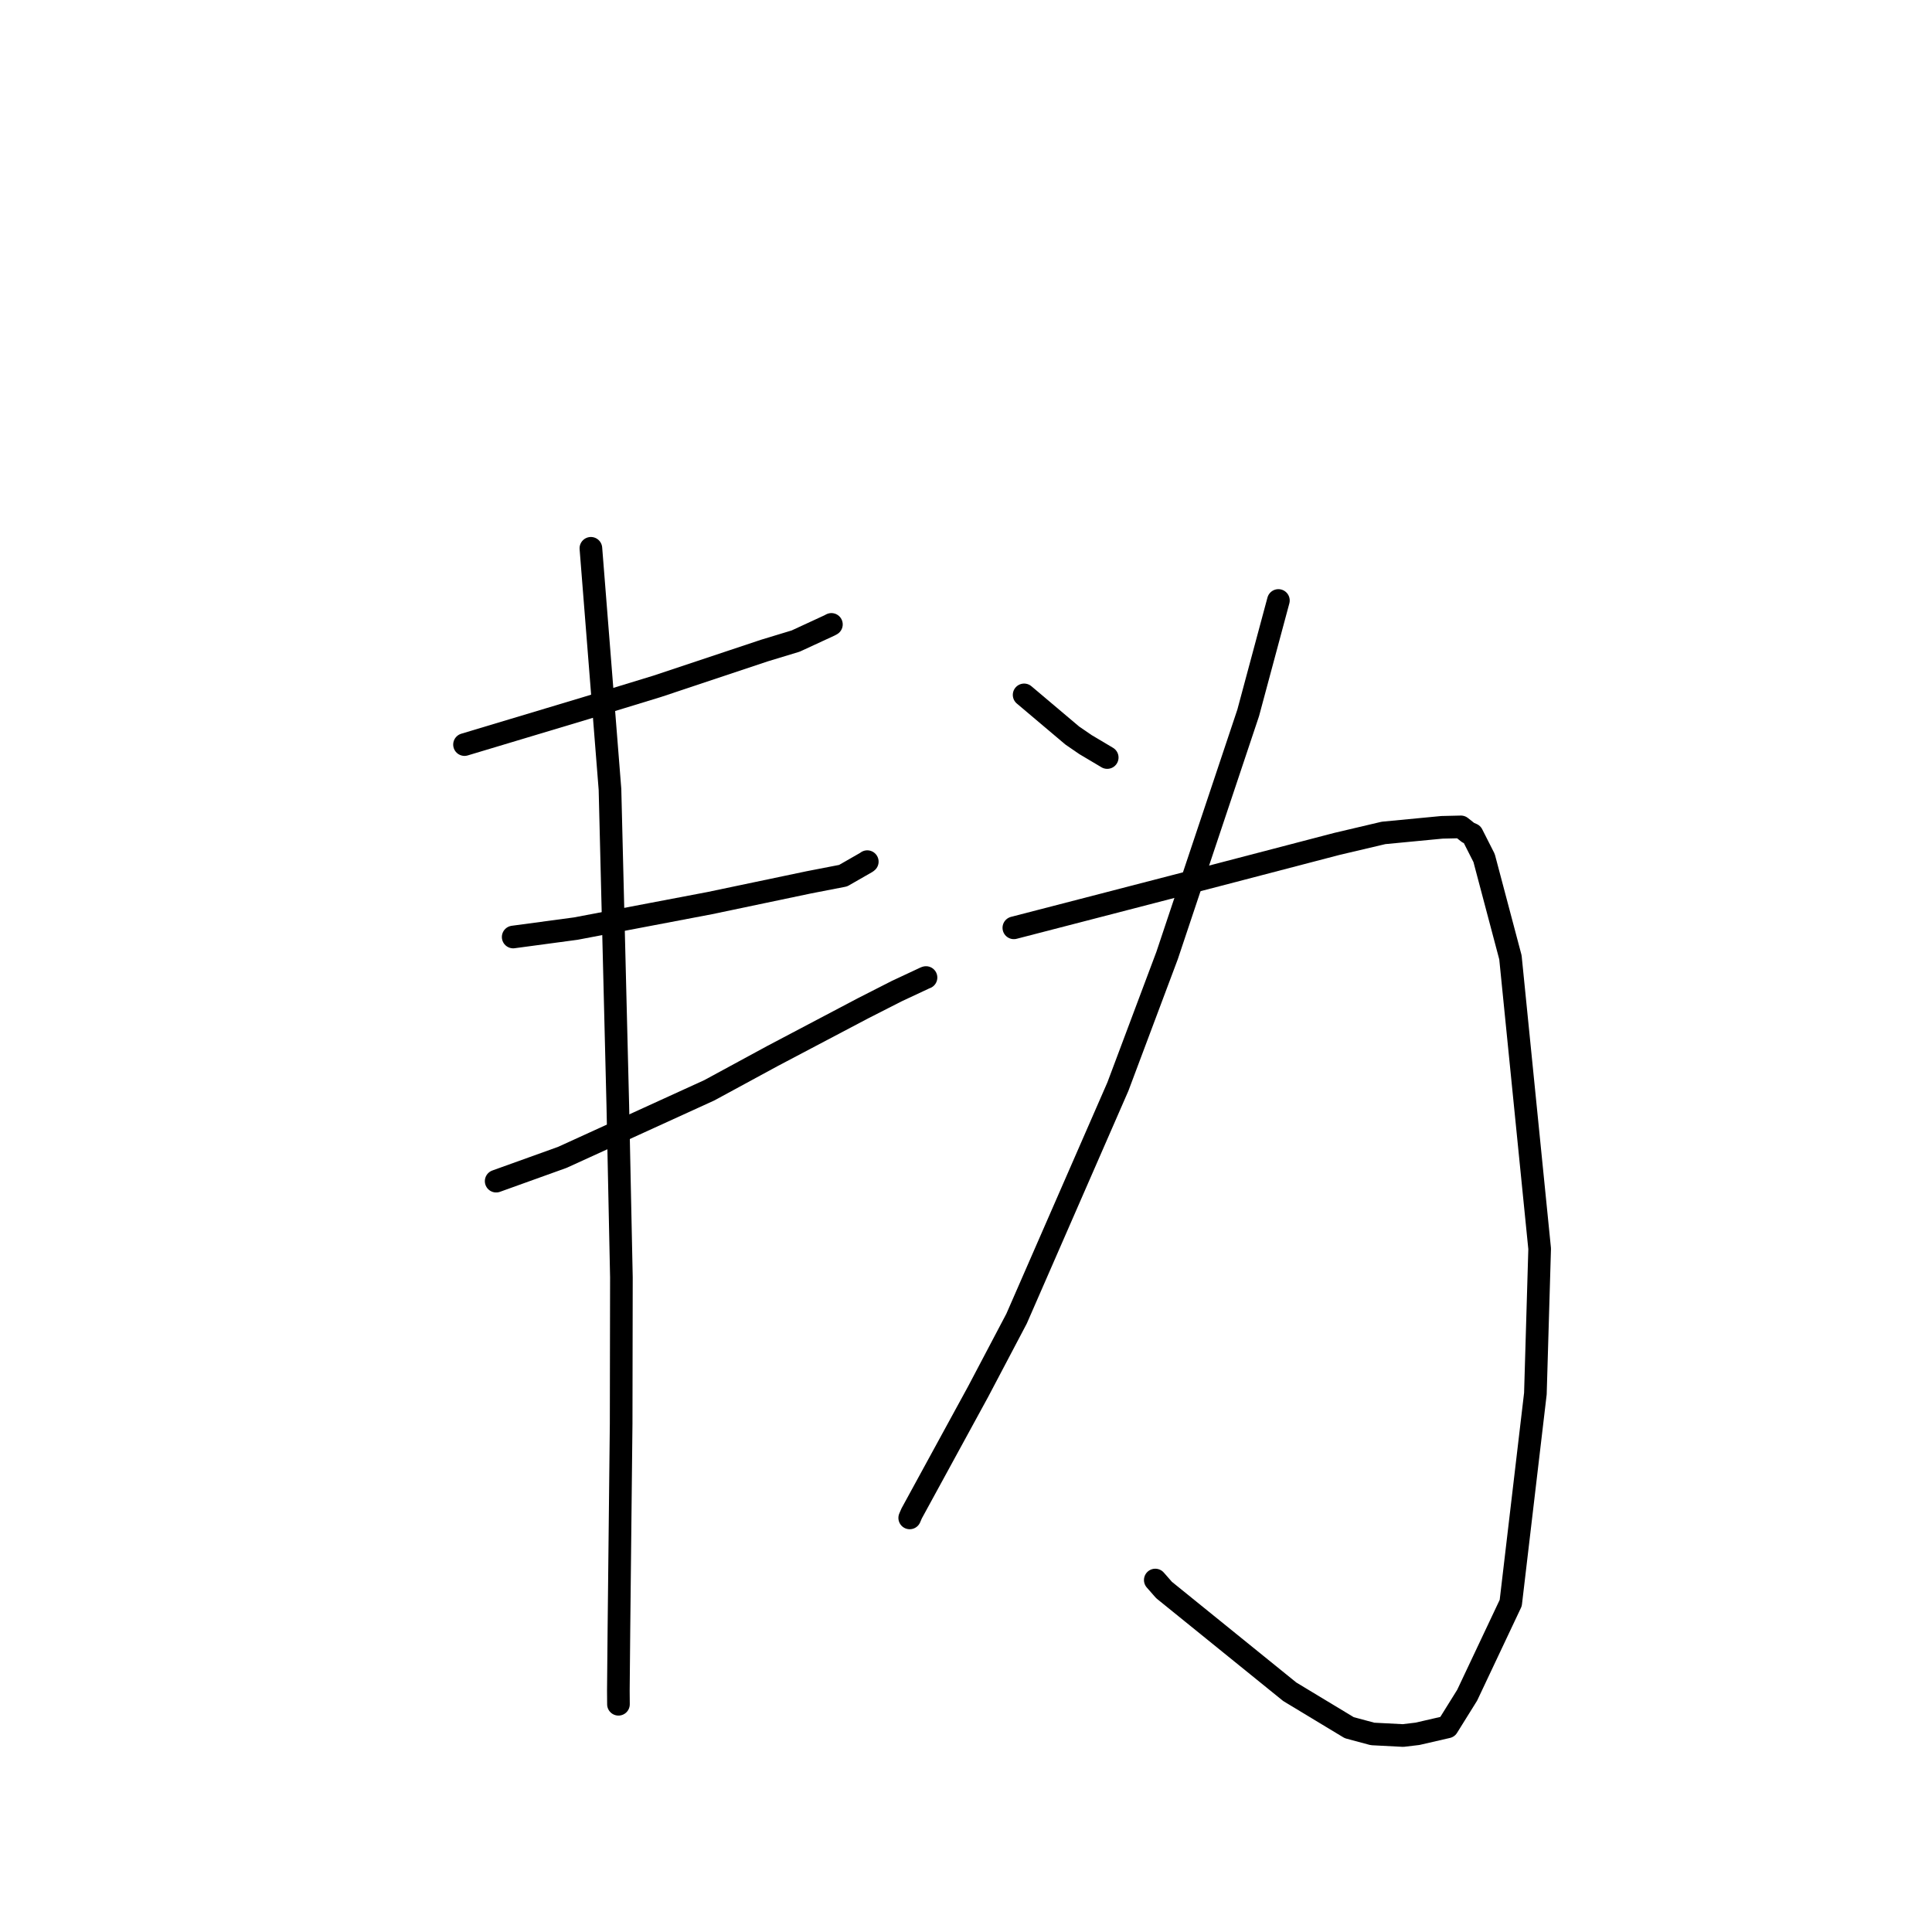<?xml version="1.0" standalone="no"?>
    <svg width="256" height="256" xmlns="http://www.w3.org/2000/svg" version="1.1">
    <polyline stroke="black" stroke-width="3" stroke-linecap="round" fill="transparent" stroke-linejoin="round" points="61.55 98.66 77.598 93.841 87.118 90.929 101.305 86.197 105.429 84.945 109.929 82.866 110.135 82.754 110.155 82.743 110.166 82.737 " />
        <polyline stroke="black" stroke-width="3" stroke-linecap="round" fill="transparent" stroke-linejoin="round" points="68 124.158 76.304 123.042 94.038 119.669 107.181 116.912 111.715 116.032 114.808 114.261 114.885 114.201 114.92 114.173 " />
        <polyline stroke="black" stroke-width="3" stroke-linecap="round" fill="transparent" stroke-linejoin="round" points="65.745 156.509 74.512 153.357 93.986 144.47 102.373 139.919 114.332 133.616 118.823 131.329 122.588 129.567 122.678 129.537 122.701 129.529 " />
        <polyline stroke="black" stroke-width="3" stroke-linecap="round" fill="transparent" stroke-linejoin="round" points="78.296 72.654 80.826 104.596 81.861 146.402 82.339 169.267 82.305 188.646 82.01 215.983 81.935 224.021 81.948 225.644 81.949 225.822 81.949 225.823 81.949 225.824 " />
        <polyline stroke="black" stroke-width="3" stroke-linecap="round" fill="transparent" stroke-linejoin="round" points="135.702 92.076 142.084 97.465 143.842 98.67 146.274 100.114 146.713 100.377 " />
        <polyline stroke="black" stroke-width="3" stroke-linecap="round" fill="transparent" stroke-linejoin="round" points="169.394 79.567 165.393 94.456 154.653 126.592 148.125 143.989 134.7 174.73 129.607 184.399 120.801 200.534 120.542 201.131 " />
        <polyline stroke="black" stroke-width="3" stroke-linecap="round" fill="transparent" stroke-linejoin="round" points="134.34 122.942 143.499 120.572 161.172 115.992 177.152 111.82 183.328 110.366 191.069 109.625 193.579 109.566 194.546 110.333 195.063 110.559 196.651 113.694 200.14 126.856 204.012 165.465 203.447 184.66 200.179 212.404 194.407 224.625 191.792 228.824 187.828 229.738 185.909 229.966 181.867 229.756 178.781 228.926 170.906 224.172 154.244 210.686 153.081 209.362 " />
        </svg>